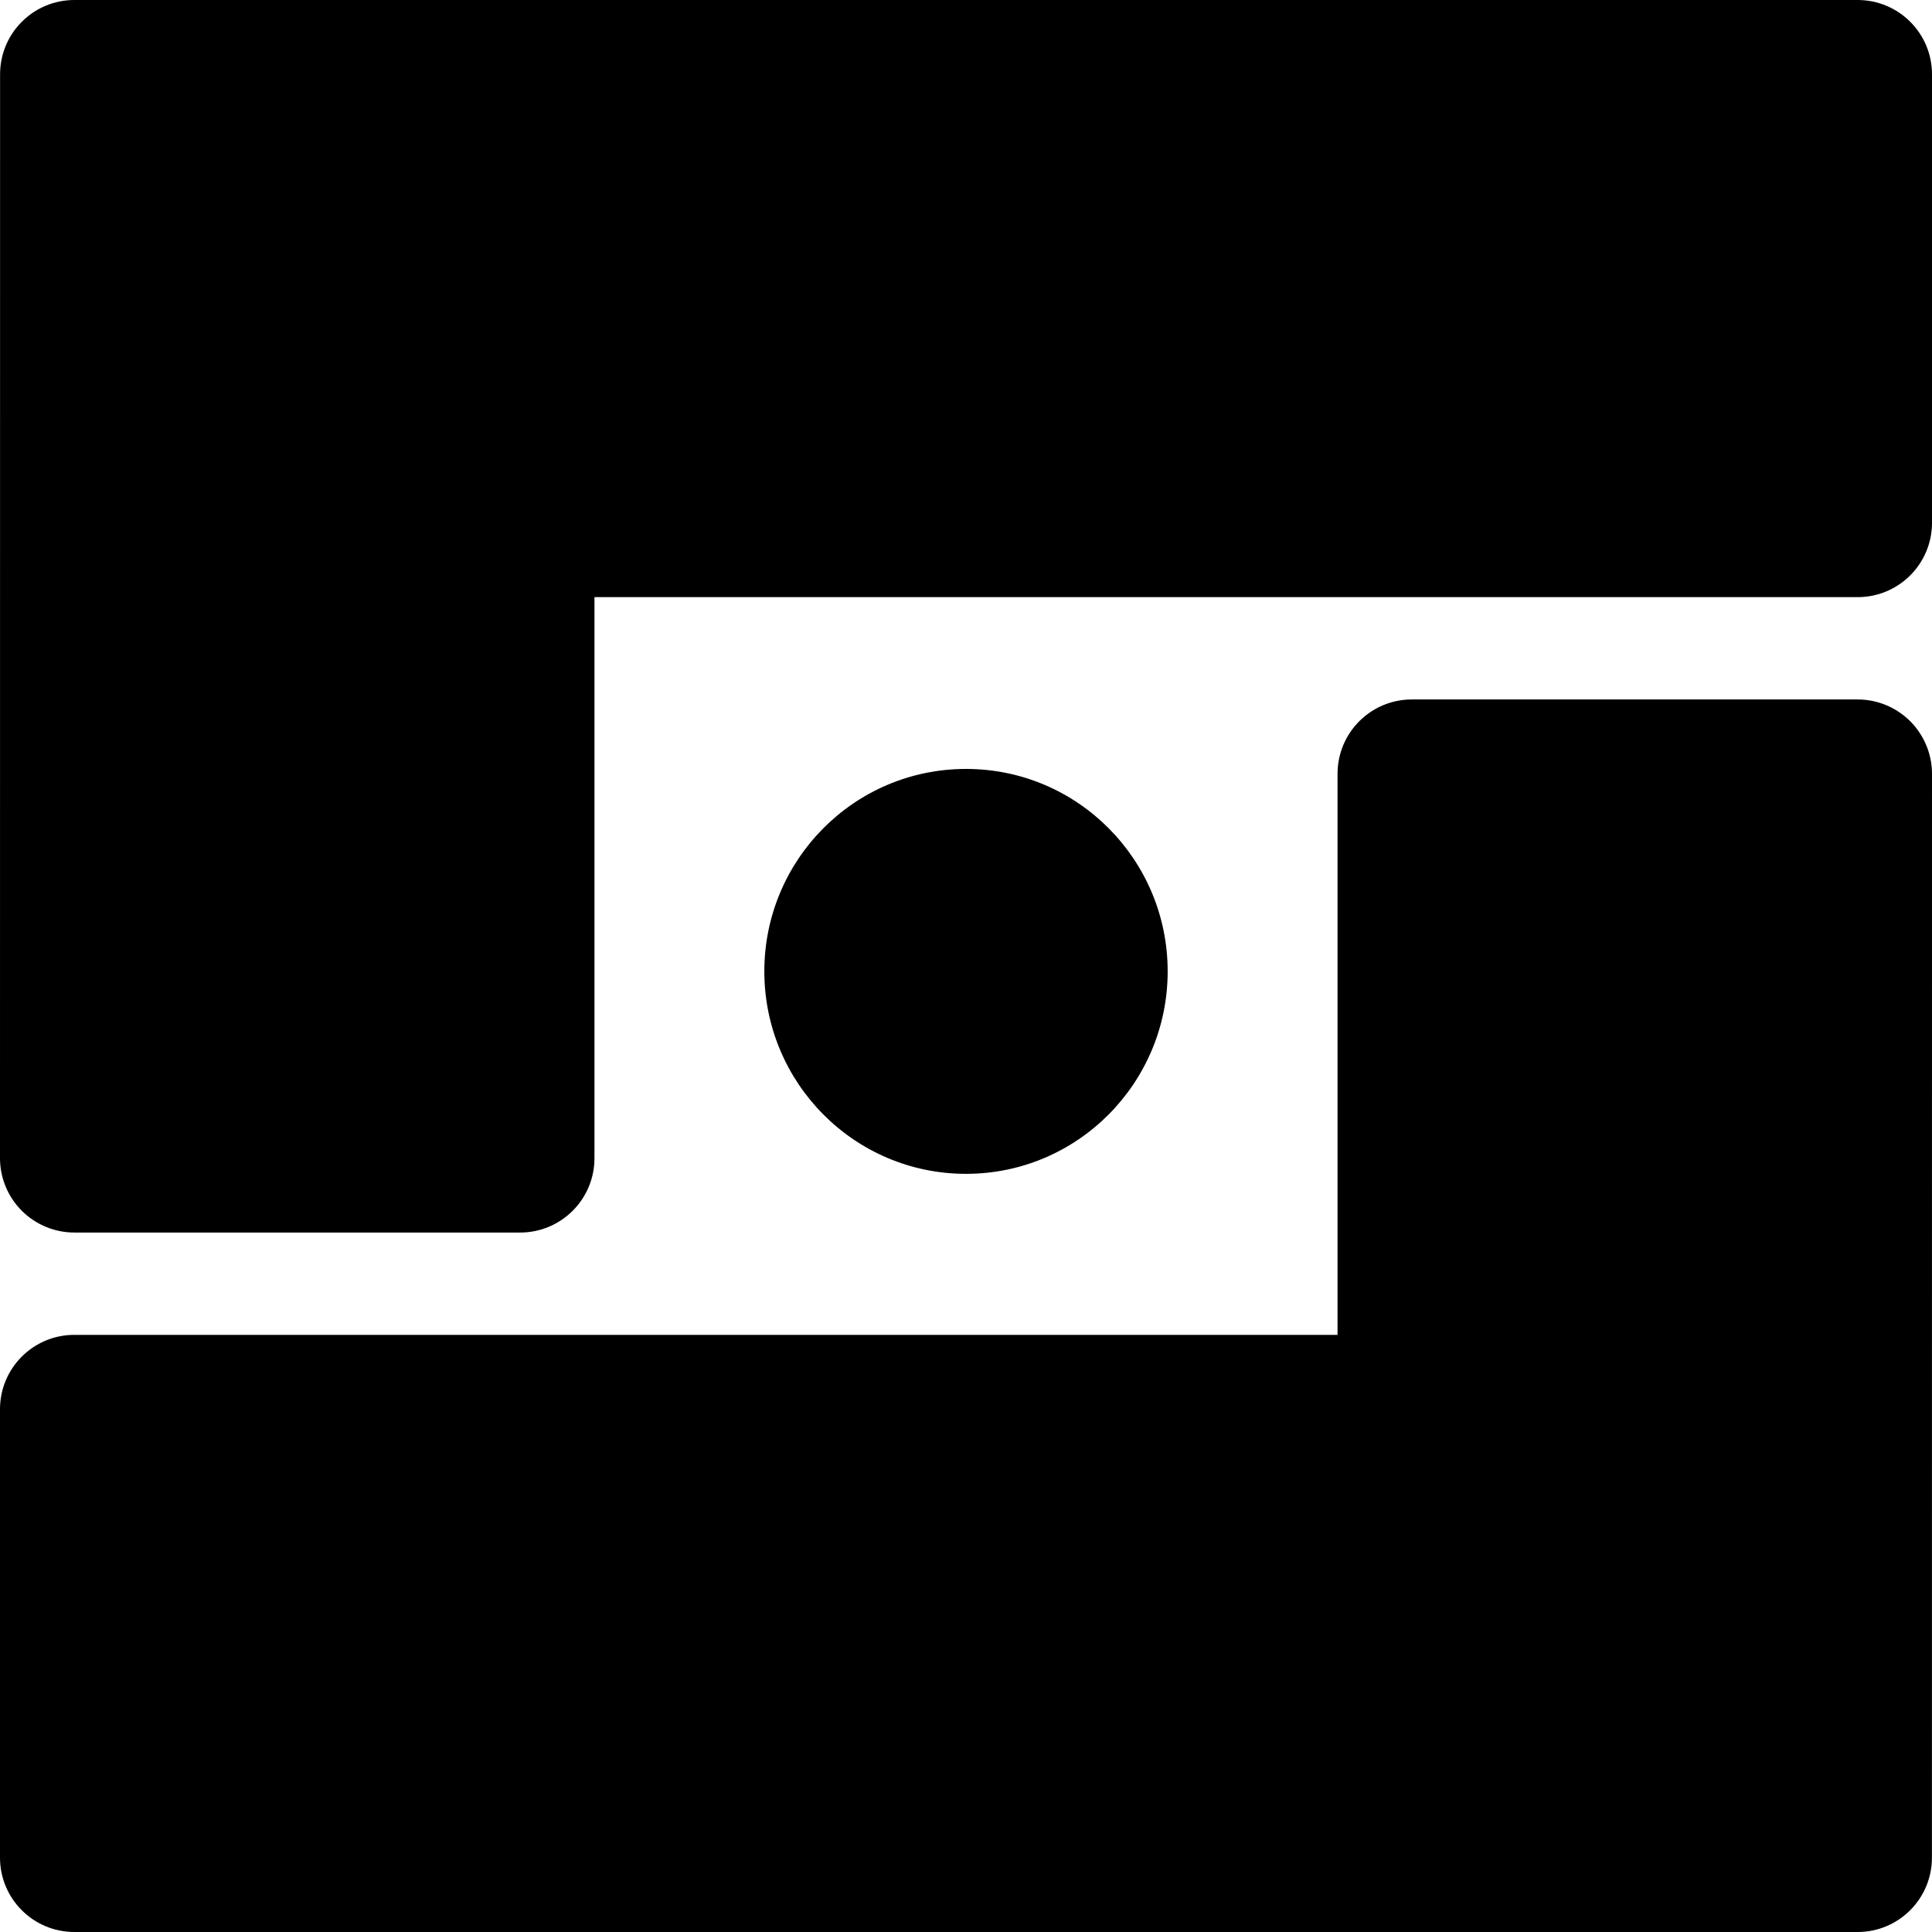 <svg width="26" height="26" viewBox="0 0 26 26" fill="none" xmlns="http://www.w3.org/2000/svg">
<path fill-rule="evenodd" clip-rule="evenodd" d="M1.001 0C0.448 0 0.001 0.448 0.001 1L0 15.587C0 15.852 0.106 16.106 0.293 16.294C0.481 16.481 0.735 16.587 1 16.587L7 16.587C7.552 16.587 8 16.139 8 15.587L8 8.036L25 8.036C25.552 8.036 26 7.588 26 7.036L26 1C26 0.448 25.552 4.34085e-06 25 4.24269e-06L1.001 0ZM24.999 26C25.552 26 25.999 25.552 25.999 25L26 10.414C26 10.148 25.894 9.894 25.707 9.706C25.519 9.519 25.265 9.413 25 9.413H19C18.447 9.413 18 9.861 18 10.414L18 17.964L1 17.964C0.448 17.964 -0 18.412 -0 18.964V25C-0 25.552 0.448 26 1 26L24.999 26ZM13 10.348C11.495 10.348 10.286 11.573 10.286 13.072C10.286 14.571 11.495 15.797 13 15.797C14.505 15.797 15.714 14.571 15.714 13.072C15.714 11.573 14.505 10.348 13 10.348Z" fill="black"/>
</svg>
